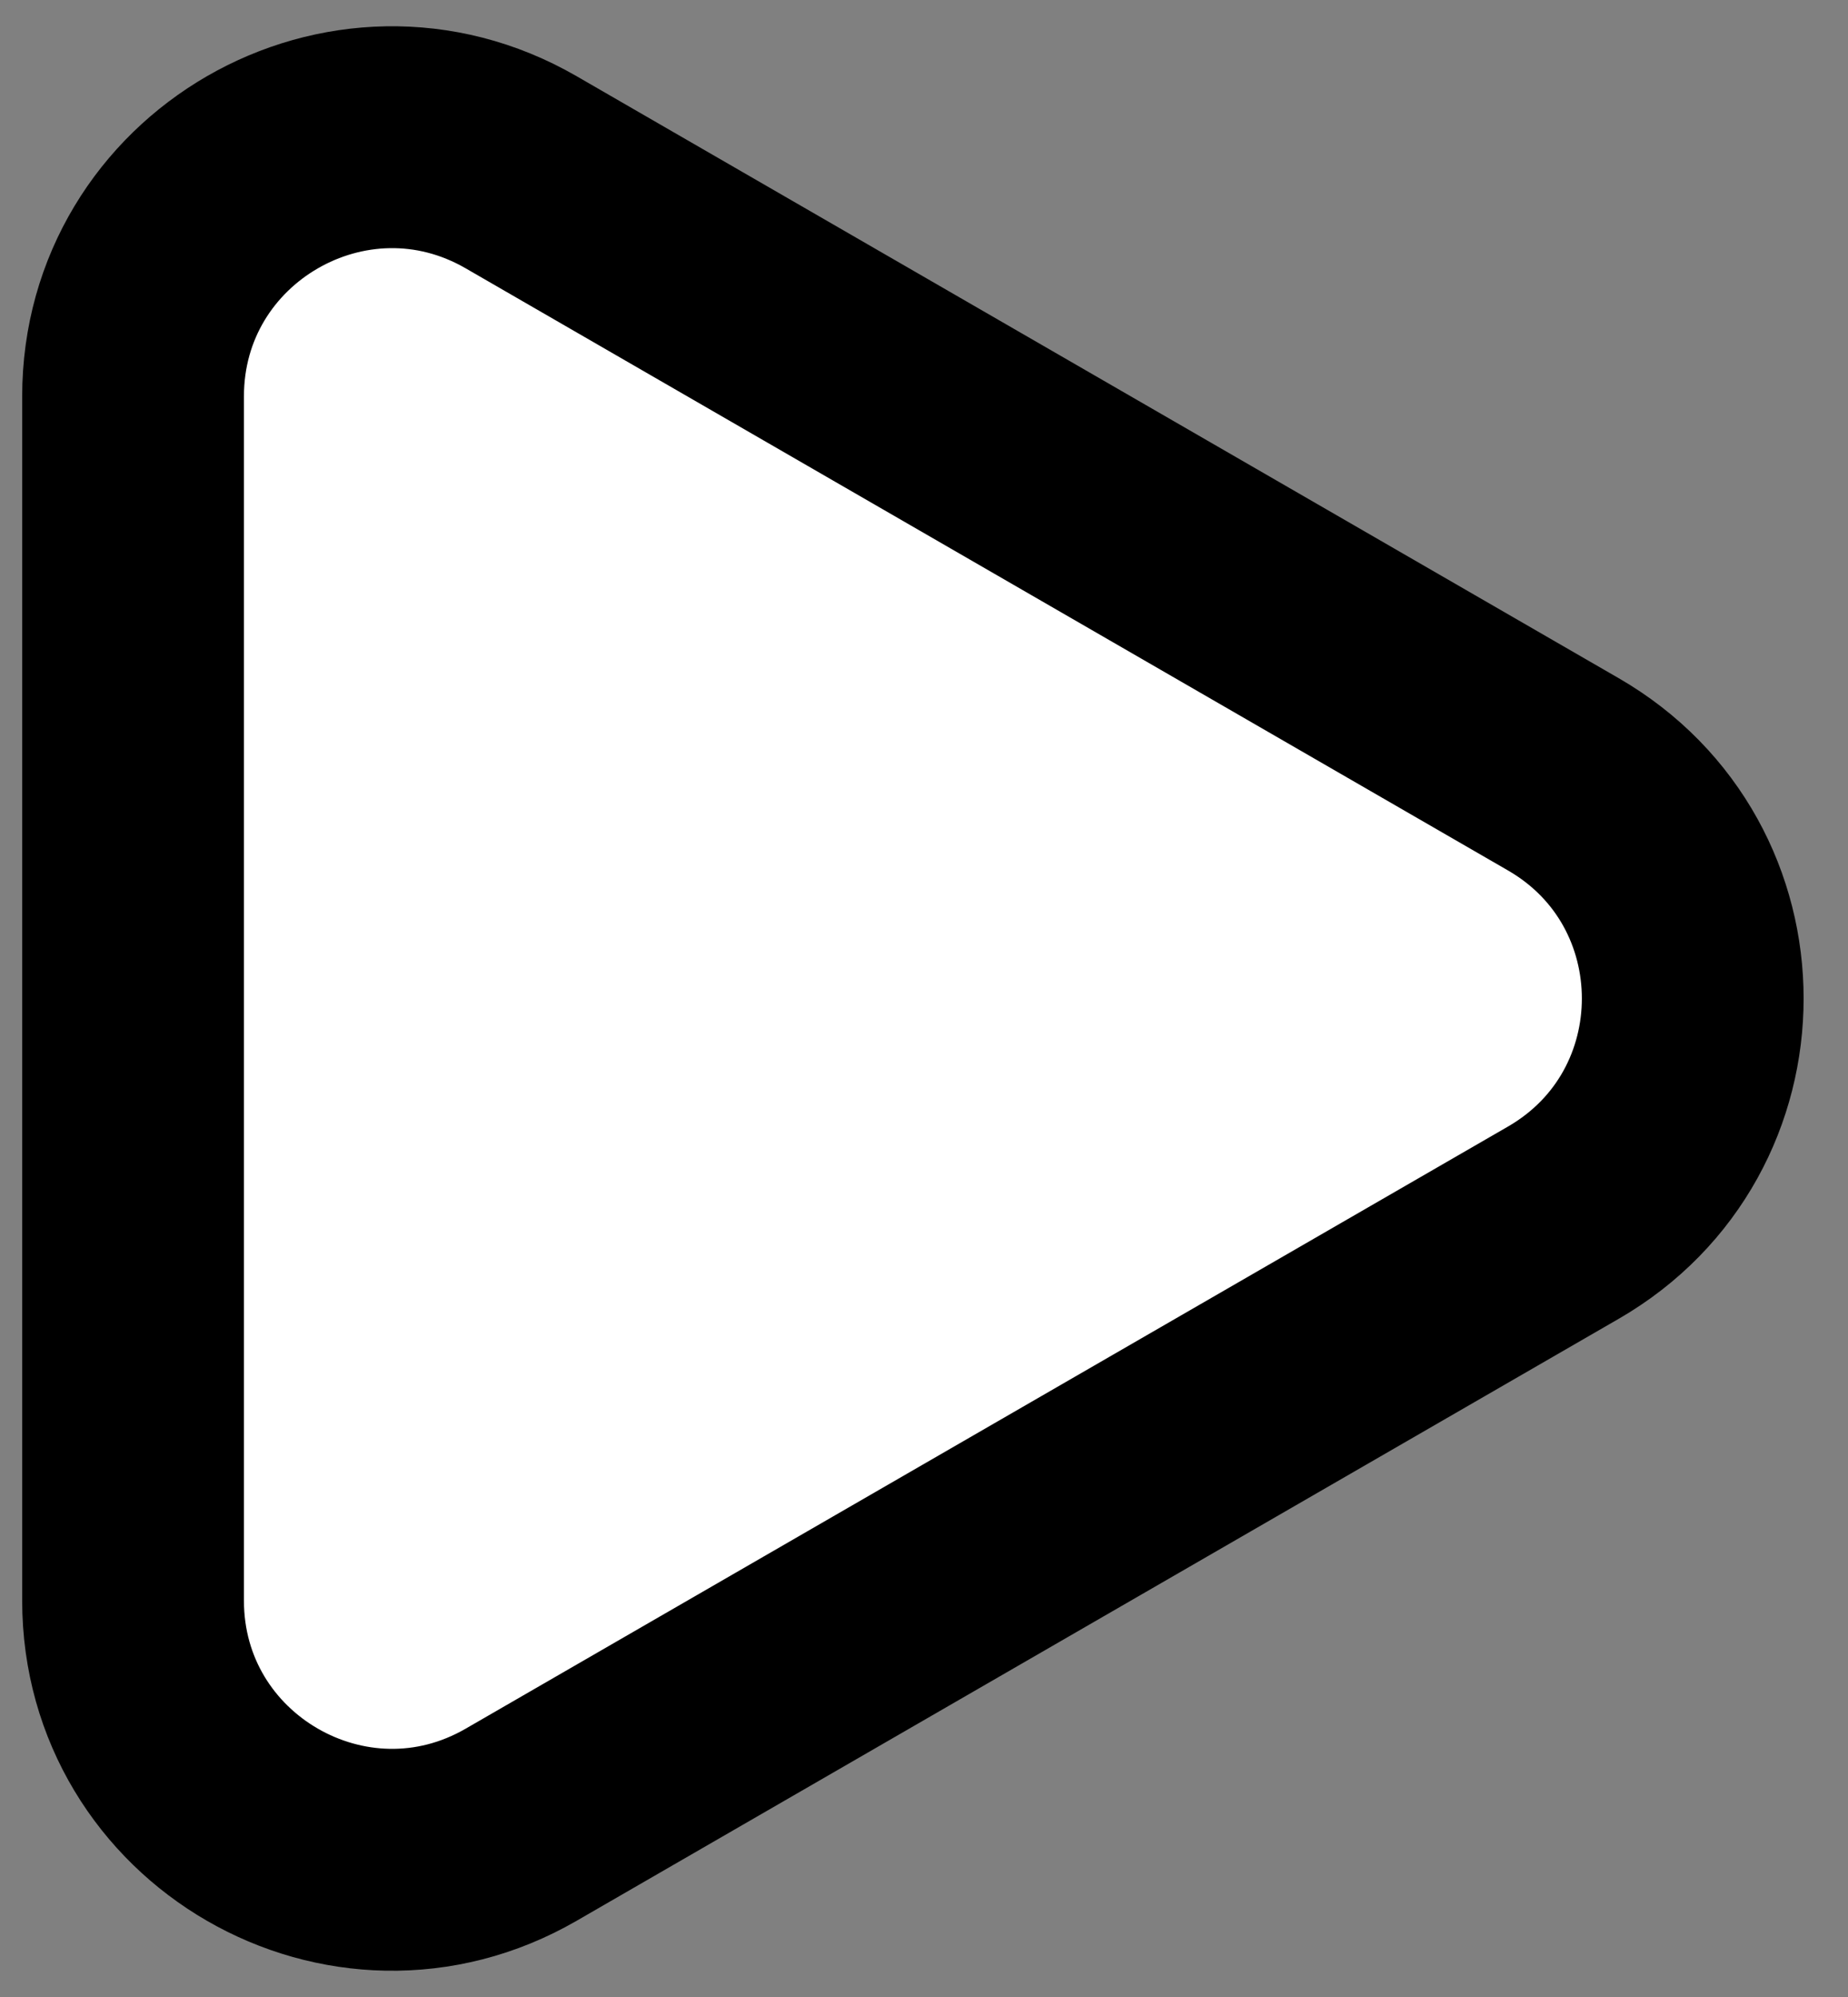<svg width="25" height="27" viewBox="0 0 25 27" fill="none" xmlns="http://www.w3.org/2000/svg">
<rect x="0" y="0" width="25" height="27" fill="#808080" stroke="none"/>
<path d="M7.05 2.329L21.149 10.469C23.483 11.816 23.483 15.184 21.149 16.531L7.05 24.671C4.717 26.018 1.8 24.334 1.8 21.64L1.8 5.36C1.8 2.666 4.717 0.982 7.05 2.329Z" fill="white" stroke="black" stroke-width="3"/>
</svg>

